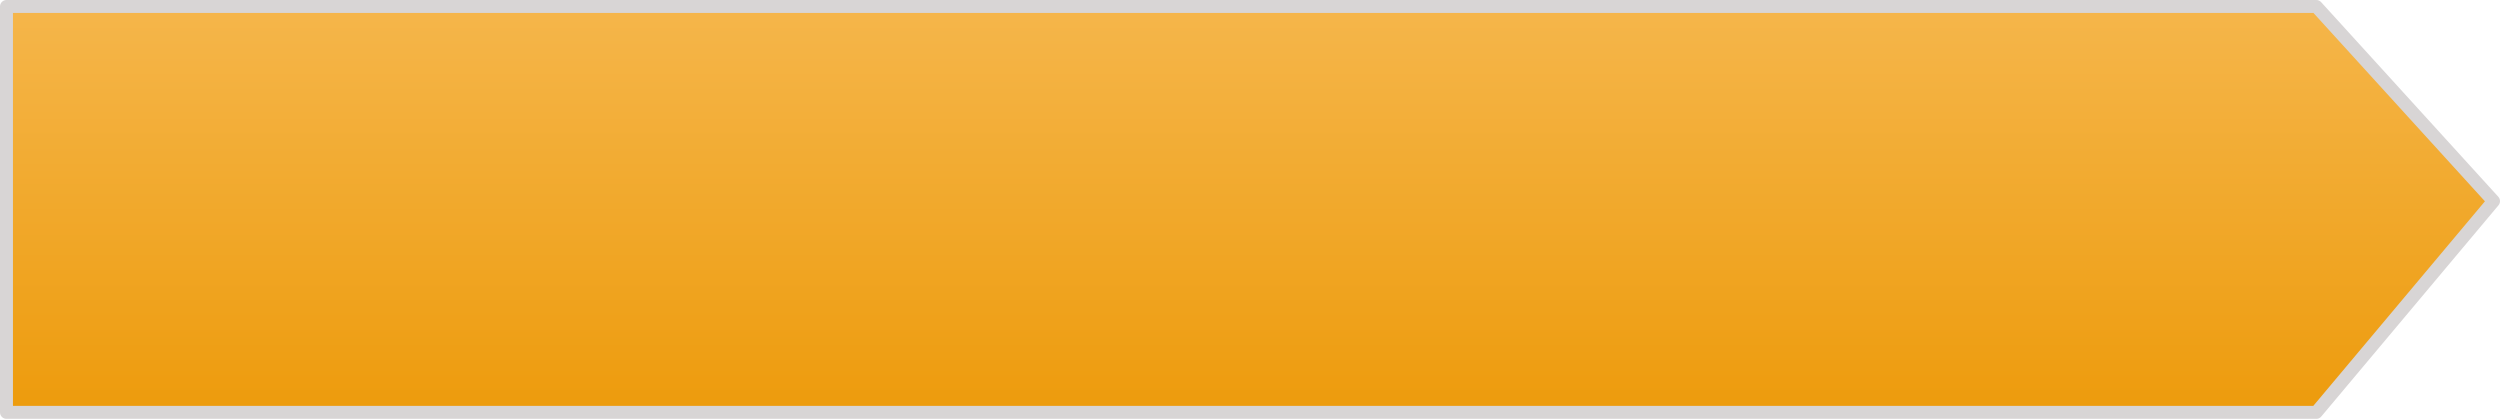 <svg xmlns="http://www.w3.org/2000/svg" xmlns:xlink="http://www.w3.org/1999/xlink" preserveAspectRatio="none" viewBox="0 0 289.5 48.5"><defs><style>.a{stroke:#d8d5d5;stroke-linecap:round;stroke-linejoin:round;stroke-width:1.5px;fill:url(#a);}</style><linearGradient id="a" x1="0.5" x2="0.5" y2="1" gradientUnits="objectBoundingBox"><stop offset="0" stop-color="#f5b64b"/><stop offset="1" stop-color="#ed9b0c"/></linearGradient></defs><path class="a" d="M125,.5H392.48L413,23.041,392.48,47.5H125Z" transform="translate(-124.25 0.25)"/></svg>